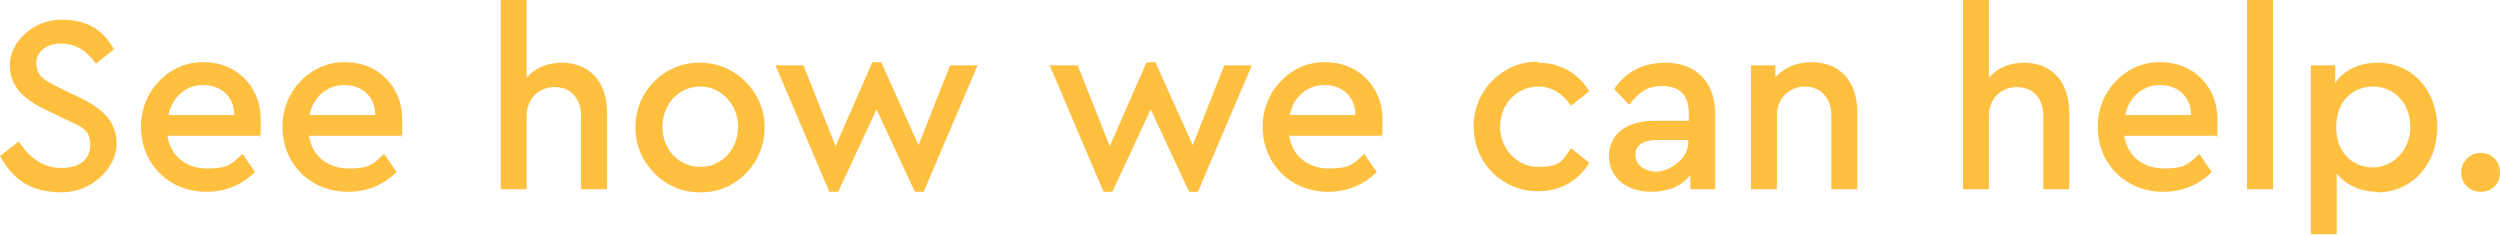 <?xml version="1.0" encoding="UTF-8"?>
<svg id="Layer_1" data-name="Layer 1" xmlns="http://www.w3.org/2000/svg" version="1.1" viewBox="0 0 482.3 45.3">
  <defs>
    <style>
      .cls-1 {
        fill: #ffbf3f;
        stroke-width: 0px;
      }
    </style>
  </defs>
  <path class="cls-1" d="M3.6,27.3c2.1,3.1,4.6,5.1,8.3,5.1s5.5-1.8,5.5-4.5-1.3-3.3-4.6-4.8l-3.5-1.7c-4.6-2.1-7.4-4.6-7.4-8.9S6.3,3.8,11.8,3.8s8.2,2.3,10.2,5.7l-3.5,2.8c-1.7-2.5-4-3.9-6.7-3.9s-4.8,1.4-4.8,3.9c.2,2.5,1.3,3,4.4,4.6l3.5,1.7c5.1,2.4,7.6,4.9,7.6,9.2s-4.5,9.3-10.6,9.3-9.5-2.6-11.9-7l3.6-2.8Z"/>
  <path class="cls-1" d="M32.3,26.2c.6,3.9,3.6,6.3,7.7,6.3s4.7-.9,6.8-2.8l2.4,3.5c-2.7,2.6-5.8,3.8-9.4,3.8-7.2,0-12.6-5.4-12.6-12.5-.1-6.9,5.5-12.7,12.2-12.5,6.2,0,10.9,4.7,10.9,11s-.1,2.1-.4,3.2h-17.5ZM45.2,22.2c0-3.7-2.7-5.8-6-5.8s-6,2.3-6.7,5.8h12.8Z"/>
  <path class="cls-1" d="M59.6,26.2c.6,3.9,3.6,6.3,7.7,6.3s4.7-.9,6.8-2.8l2.4,3.5c-2.7,2.6-5.8,3.8-9.4,3.8-7.2,0-12.6-5.4-12.6-12.5-.1-6.9,5.5-12.7,12.2-12.5,6.2,0,10.9,4.7,10.9,11s-.1,2.1-.4,3.2h-17.5ZM72.4,22.2c0-3.7-2.7-5.8-6-5.8s-6,2.3-6.7,5.8h12.8Z"/>
  <path class="cls-1" d="M117.1,36.5h-5v-14.2c0-3.3-2-5.5-5.1-5.5s-5.4,2.3-5.4,5.5v14.2h-5V0h5v15c1.6-1.9,4-2.9,6.8-2.9,5.4,0,8.7,3.8,8.7,9.5v14.9Z"/>
  <path class="cls-1" d="M135,12.1c6.8-.1,12.6,5.7,12.5,12.5.1,6.8-5.6,12.7-12.5,12.5-6.7.1-12.5-5.7-12.4-12.5-.1-6.9,5.6-12.6,12.4-12.5ZM135.1,16.7c-4.2,0-7.3,3.4-7.3,7.8s3.2,7.7,7.3,7.7,7.3-3.4,7.3-7.7-3.2-7.8-7.3-7.8Z"/>
  <path class="cls-1" d="M188.6,12.6l-10.4,24.4h-1.7l-7.4-15.9-7.4,15.9h-1.7l-10.4-24.4h5.4l6.2,15.6,7.1-16.2h1.7l7.2,16,6.1-15.4h5.4Z"/>
  <path class="cls-1" d="M241.5,12.6l-10.4,24.4h-1.7l-7.4-15.9-7.4,15.9h-1.7l-10.4-24.4h5.4l6.2,15.6,7.1-16.2h1.7l7.2,16,6.1-15.4h5.4Z"/>
  <path class="cls-1" d="M248.7,26.2c.6,3.9,3.6,6.3,7.7,6.3s4.7-.9,6.8-2.8l2.4,3.5c-2.7,2.6-5.8,3.8-9.4,3.8-7.2,0-12.6-5.4-12.6-12.5-.1-6.9,5.5-12.7,12.2-12.5,6.2,0,10.9,4.7,10.9,11s-.1,2.1-.4,3.2h-17.5ZM261.5,22.2c0-3.7-2.7-5.8-6-5.8s-6,2.3-6.7,5.8h12.8Z"/>
  <path class="cls-1" d="M296.7,12.1c4.4,0,7.8,2.1,9.9,5.5l-3.5,2.8c-1.7-2.4-3.8-3.7-6.3-3.7-4.2,0-7.4,3.4-7.4,7.7s3.2,7.8,7.4,7.8,4.6-1.2,6.3-3.6l3.5,2.8c-2.1,3.5-5.6,5.5-9.9,5.5-6.9,0-12.4-5.5-12.4-12.5-.1-6.9,5.7-12.6,12.4-12.5Z"/>
  <path class="cls-1" d="M330.8,36.5h-4.7v-2.7c-1.7,2.1-4.3,3.2-7.5,3.2-4.9,0-8.2-2.8-8.2-6.9s3.3-6.8,8.7-6.8h6.7v-1.6c0-3.3-1.8-5.1-5-5.1s-4.5,1.2-6.5,3.6l-2.9-3c2.3-3.5,5.8-5.1,9.9-5.1,5.8,0,9.6,3.6,9.6,10v14.5ZM325.7,27h-6c-2.7,0-4.2,1-4.2,2.9s1.7,3.2,4.1,3.2,6.1-2.4,6.1-5.6v-.4Z"/>
  <path class="cls-1" d="M358.3,36.5h-5v-14.3c0-3.3-2.1-5.5-5.1-5.5s-5.4,2.3-5.4,5.5v14.3h-5V12.6h4.7v2.3c1.8-1.9,4.1-2.9,7-2.9,5.5,0,8.8,3.8,8.8,9.5v14.9Z"/>
  <path class="cls-1" d="M399.2,36.5h-5v-14.2c0-3.3-2-5.5-5.1-5.5s-5.4,2.3-5.4,5.5v14.2h-5V0h5v15c1.6-1.9,4-2.9,6.8-2.9,5.4,0,8.7,3.8,8.7,9.5v14.9Z"/>
  <path class="cls-1" d="M409.8,26.2c.6,3.9,3.6,6.3,7.7,6.3s4.7-.9,6.8-2.8l2.4,3.5c-2.7,2.6-5.8,3.8-9.4,3.8-7.2,0-12.6-5.4-12.6-12.5-.1-6.9,5.5-12.7,12.2-12.5,6.2,0,10.9,4.7,10.9,11s-.1,2.1-.4,3.2h-17.5ZM422.7,22.2c0-3.7-2.7-5.8-6-5.8s-6,2.3-6.7,5.8h12.8Z"/>
  <path class="cls-1" d="M433.5,0h5v36.5h-5V0Z"/>
  <path class="cls-1" d="M458.6,37c-3.2,0-6-1.3-7.8-3.5v11.7h-5V12.6h4.7v3.4c1.7-2.5,4.7-3.9,8.2-3.9,6.7,0,11.5,5.4,11.5,12.5s-4.9,12.5-11.5,12.5ZM457.8,16.7c-3.7,0-7.1,2.6-7.1,7.8s3.4,7.8,7.1,7.8,7.2-3.2,7.2-7.8-3.1-7.8-7.2-7.8Z"/>
  <path class="cls-1" d="M478.6,29.5c2.1,0,3.7,1.6,3.7,3.8s-1.6,3.7-3.7,3.7-3.8-1.6-3.8-3.7,1.7-3.8,3.8-3.8Z"/>
</svg>